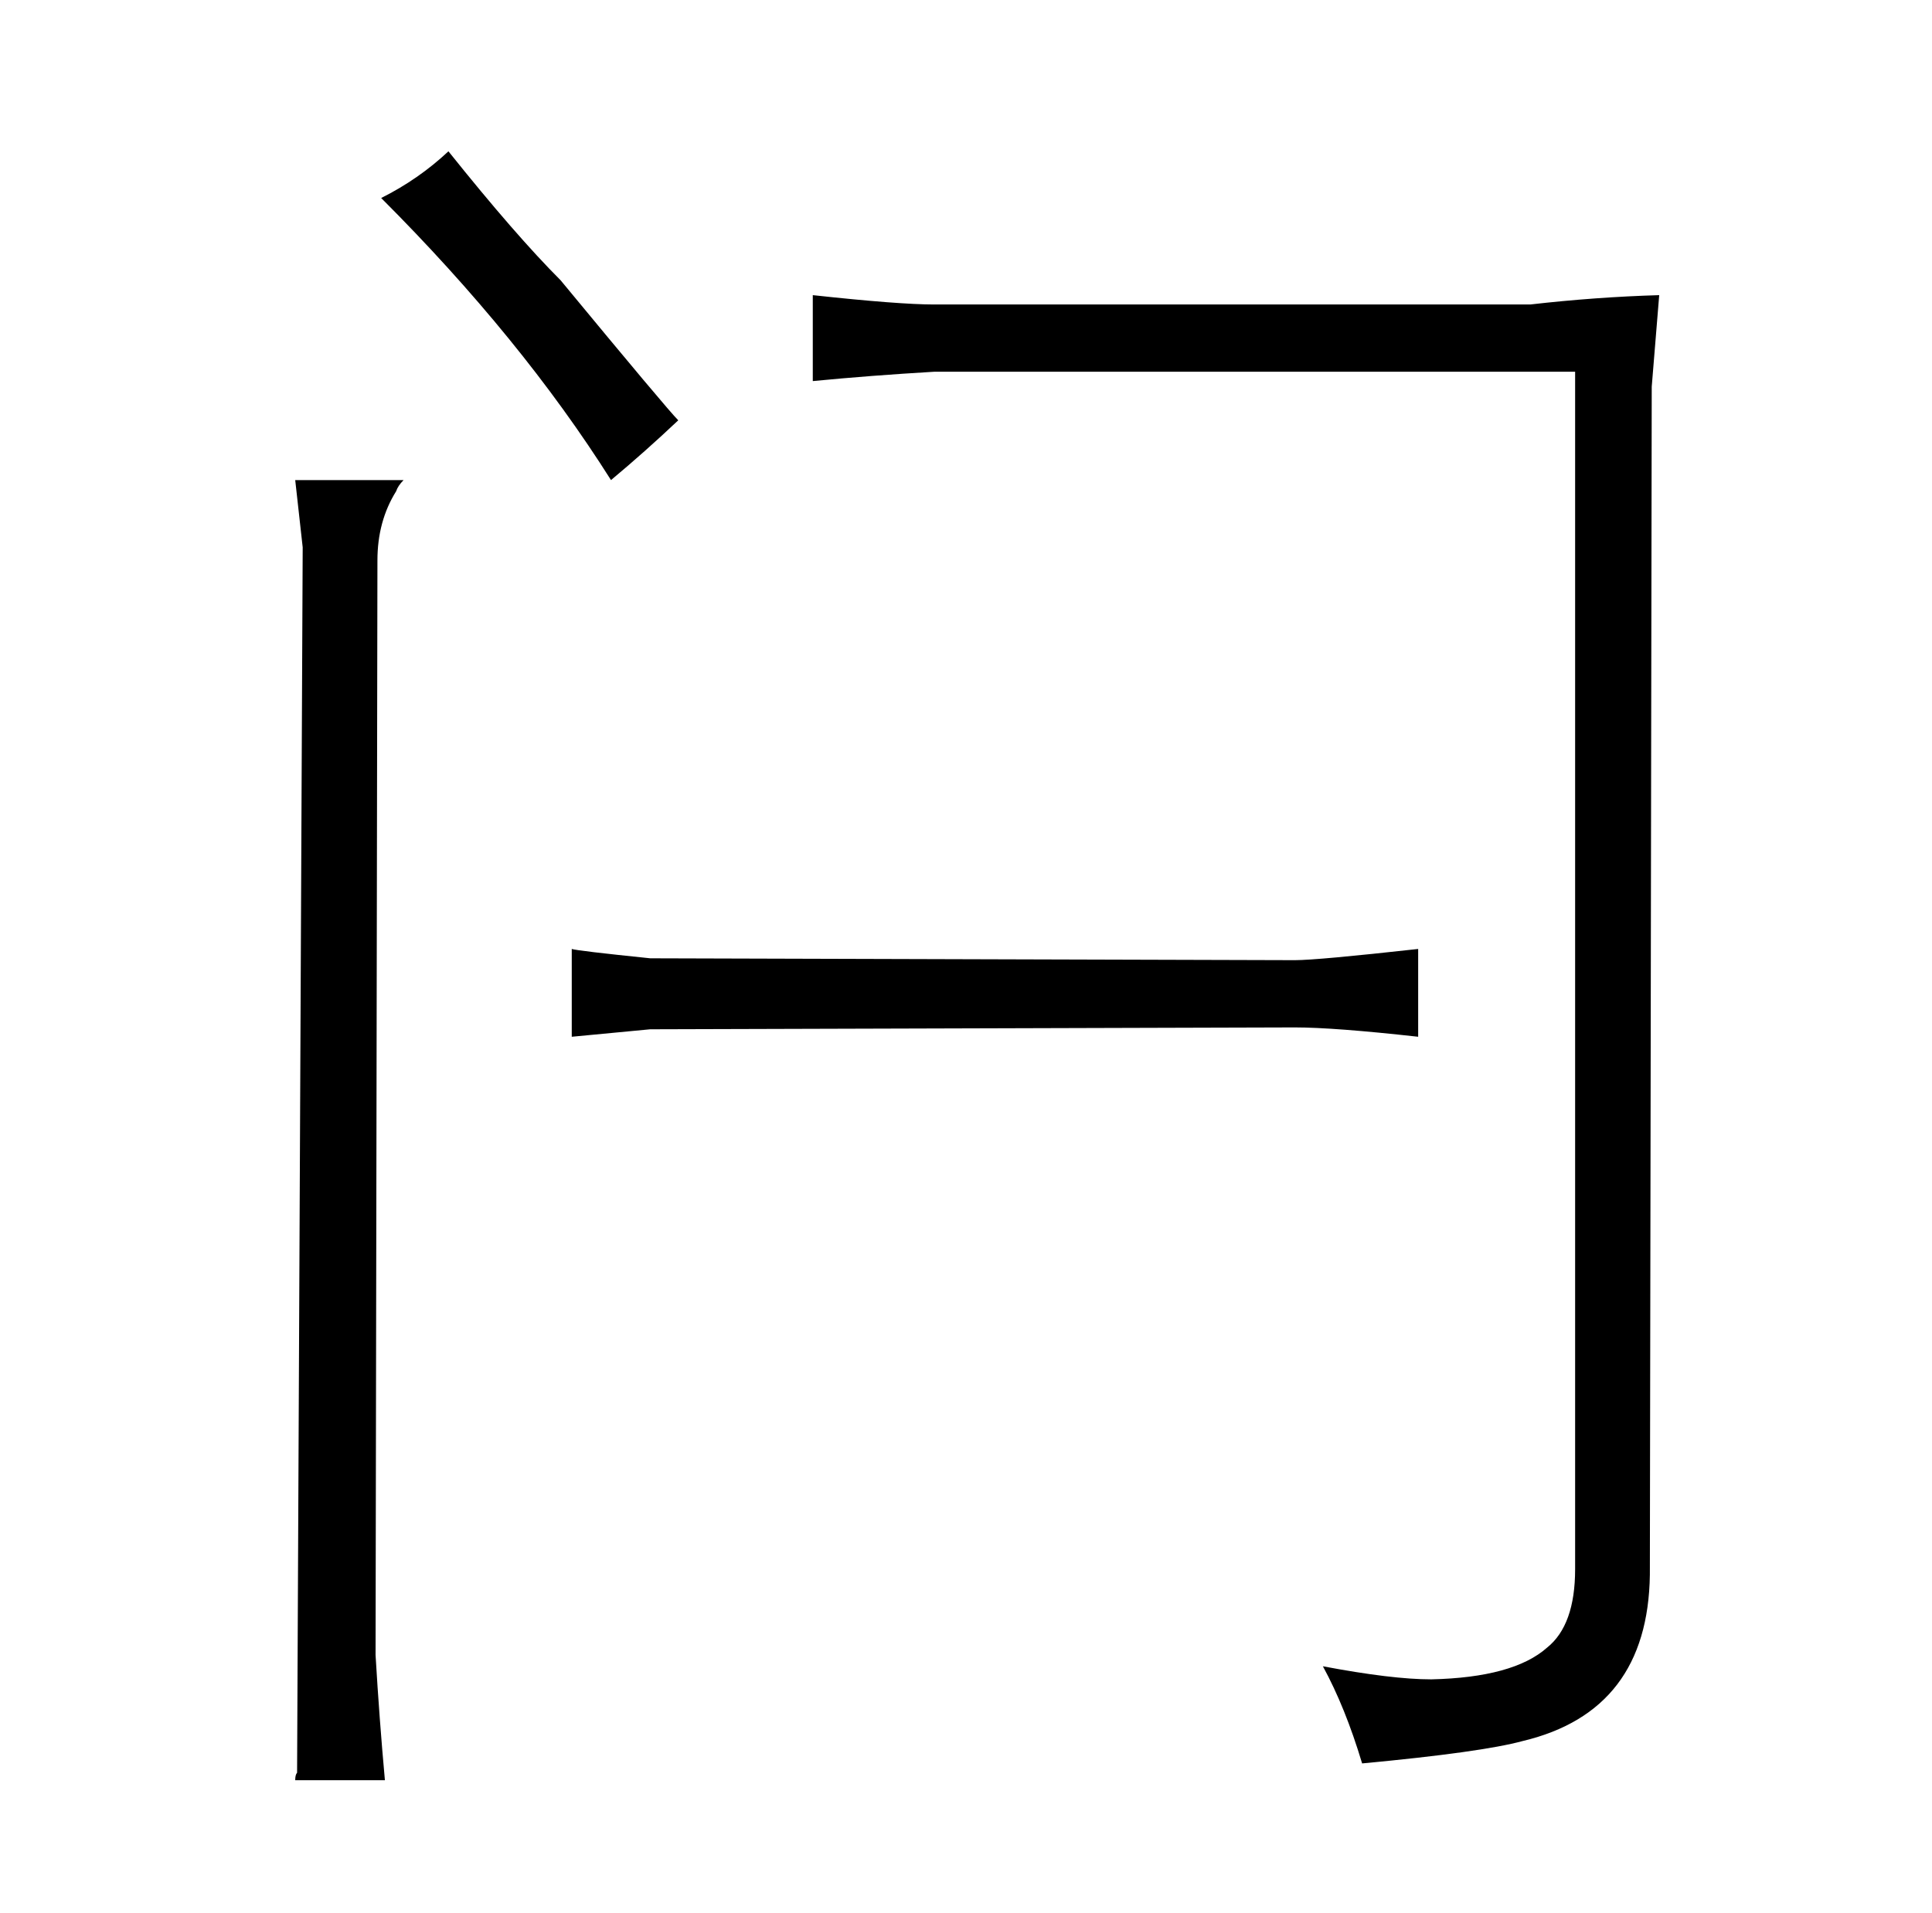 <?xml version="1.0" standalone="no"?>
<!DOCTYPE svg PUBLIC "-//W3C//DTD SVG 1.1//EN" "http://www.w3.org/Graphics/SVG/1.1/DTD/svg11.dtd" >
<svg xmlns="http://www.w3.org/2000/svg" xmlns:xlink="http://www.w3.org/1999/xlink" version="1.1" viewBox="-10 0 1034 1024">
  <g transform="matrix(1 0 0 -1 0 820)">
   <path fill="currentColor"
d="M148 563l4 -36l-3 -656q-1 -1 -1 -4h48q-3 33 -5 67l1 586q0 21 10 37q1 3 4 6h-58zM290 670q-24 24 -60 69q-16 -15 -36 -25q75 -75 123 -151q18 15 36 32q-6 6 -63 75zM296 265l42 4l345 1q21 0 66 -5v47q-54 -6 -66 -6l-345 1q-39 4 -42 5v-47zM490 657q-19 0 -65 5
v-46q31 3 65 5h343v-641q0 -30 -15 -42q-18 -16 -62 -17q-21 0 -58 7q12 -22 21 -52q64 6 86 12q67 16 68 89l1 636l4 49q-34 -1 -69 -5h-319z" />
  </g>

</svg>
